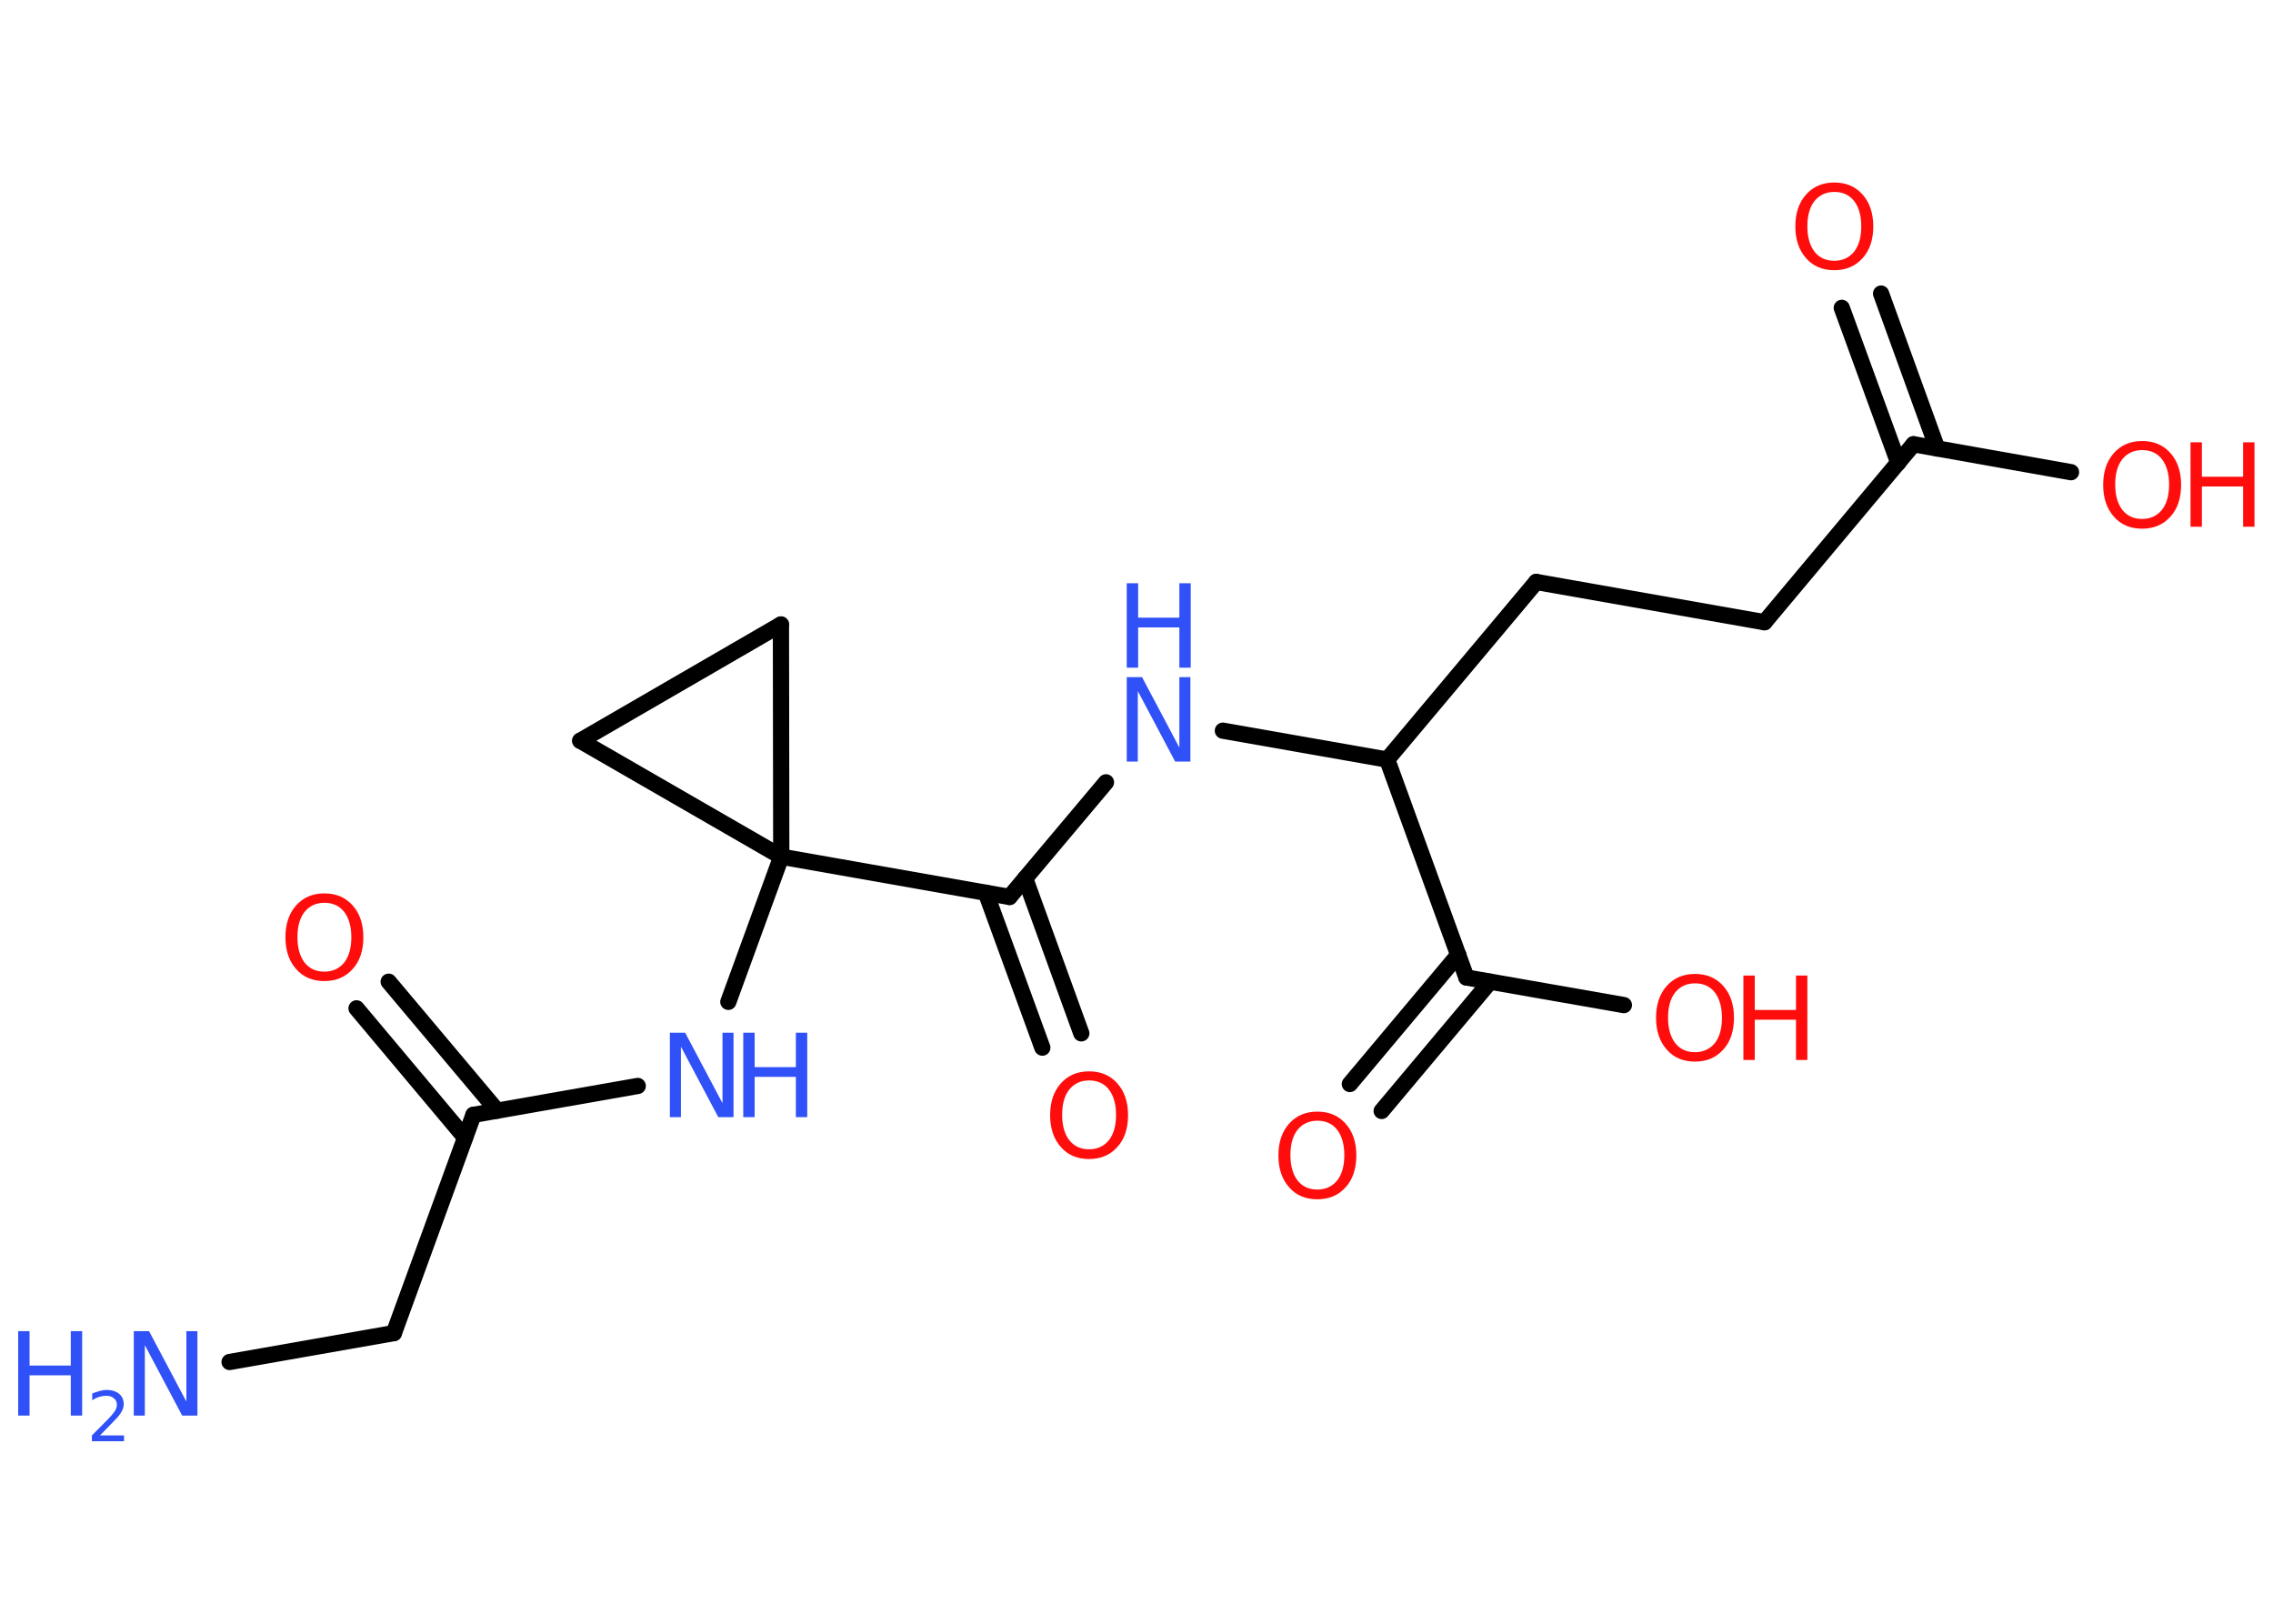 <?xml version='1.0' encoding='UTF-8'?>
<!DOCTYPE svg PUBLIC "-//W3C//DTD SVG 1.1//EN" "http://www.w3.org/Graphics/SVG/1.1/DTD/svg11.dtd">
<svg version='1.2' xmlns='http://www.w3.org/2000/svg' xmlns:xlink='http://www.w3.org/1999/xlink' width='70.0mm' height='50.0mm' viewBox='0 0 70.0 50.0'>
  <desc>Generated by the Chemistry Development Kit (http://github.com/cdk)</desc>
  <g stroke-linecap='round' stroke-linejoin='round' stroke='#000000' stroke-width='.5' fill='#FF0D0D'>
    <rect x='.0' y='.0' width='70.0' height='50.0' fill='#FFFFFF' stroke='none'/>
    <g id='mol1' class='mol'>
      <line id='mol1bnd1' class='bond' x1='7.07' y1='41.94' x2='12.13' y2='41.05'/>
      <line id='mol1bnd2' class='bond' x1='12.13' y1='41.05' x2='14.58' y2='34.33'/>
      <g id='mol1bnd3' class='bond'>
        <line x1='14.32' y1='35.03' x2='10.98' y2='31.05'/>
        <line x1='15.31' y1='34.2' x2='11.97' y2='30.23'/>
      </g>
      <line id='mol1bnd4' class='bond' x1='14.58' y1='34.33' x2='19.64' y2='33.44'/>
      <line id='mol1bnd5' class='bond' x1='22.43' y1='30.85' x2='24.06' y2='26.38'/>
      <line id='mol1bnd6' class='bond' x1='24.06' y1='26.38' x2='31.09' y2='27.62'/>
      <g id='mol1bnd7' class='bond'>
        <line x1='31.57' y1='27.05' x2='33.3' y2='31.82'/>
        <line x1='30.36' y1='27.49' x2='32.1' y2='32.26'/>
      </g>
      <line id='mol1bnd8' class='bond' x1='31.09' y1='27.62' x2='34.06' y2='24.09'/>
      <line id='mol1bnd9' class='bond' x1='37.66' y1='22.5' x2='42.72' y2='23.39'/>
      <line id='mol1bnd10' class='bond' x1='42.72' y1='23.39' x2='47.31' y2='17.92'/>
      <line id='mol1bnd11' class='bond' x1='47.31' y1='17.92' x2='54.34' y2='19.16'/>
      <line id='mol1bnd12' class='bond' x1='54.34' y1='19.16' x2='58.93' y2='13.68'/>
      <g id='mol1bnd13' class='bond'>
        <line x1='58.46' y1='14.25' x2='56.72' y2='9.48'/>
        <line x1='59.66' y1='13.81' x2='57.93' y2='9.04'/>
      </g>
      <line id='mol1bnd14' class='bond' x1='58.93' y1='13.68' x2='63.78' y2='14.54'/>
      <line id='mol1bnd15' class='bond' x1='42.72' y1='23.39' x2='45.16' y2='30.1'/>
      <g id='mol1bnd16' class='bond'>
        <line x1='45.89' y1='30.23' x2='42.55' y2='34.21'/>
        <line x1='44.91' y1='29.4' x2='41.57' y2='33.38'/>
      </g>
      <line id='mol1bnd17' class='bond' x1='45.16' y1='30.1' x2='50.01' y2='30.95'/>
      <line id='mol1bnd18' class='bond' x1='24.06' y1='26.38' x2='24.05' y2='19.23'/>
      <line id='mol1bnd19' class='bond' x1='24.05' y1='19.23' x2='17.87' y2='22.81'/>
      <line id='mol1bnd20' class='bond' x1='24.06' y1='26.38' x2='17.87' y2='22.81'/>
      <g id='mol1atm1' class='atom'>
        <path d='M4.12 40.99h.47l1.15 2.17v-2.17h.34v2.6h-.47l-1.15 -2.17v2.17h-.34v-2.6z' stroke='none' fill='#3050F8'/>
        <path d='M.56 40.99h.35v1.06h1.27v-1.06h.35v2.6h-.35v-1.24h-1.27v1.24h-.35v-2.6z' stroke='none' fill='#3050F8'/>
        <path d='M3.09 44.2h.73v.18h-.99v-.18q.12 -.12 .33 -.33q.21 -.21 .26 -.27q.1 -.11 .14 -.19q.04 -.08 .04 -.15q.0 -.13 -.09 -.2q-.09 -.08 -.23 -.08q-.1 .0 -.21 .03q-.11 .03 -.23 .11v-.21q.13 -.05 .24 -.08q.11 -.03 .2 -.03q.24 .0 .39 .12q.14 .12 .14 .32q.0 .09 -.04 .18q-.04 .09 -.13 .2q-.03 .03 -.17 .18q-.14 .14 -.39 .4z' stroke='none' fill='#3050F8'/>
      </g>
      <path id='mol1atm4' class='atom' d='M9.99 27.8q-.38 .0 -.61 .28q-.22 .28 -.22 .78q.0 .49 .22 .78q.22 .28 .61 .28q.38 .0 .61 -.28q.22 -.28 .22 -.78q.0 -.49 -.22 -.78q-.22 -.28 -.61 -.28zM9.99 27.51q.54 .0 .87 .37q.33 .37 .33 .98q.0 .62 -.33 .98q-.33 .37 -.87 .37q-.55 .0 -.87 -.37q-.33 -.37 -.33 -.98q.0 -.61 .33 -.98q.33 -.37 .87 -.37z' stroke='none'/>
      <g id='mol1atm5' class='atom'>
        <path d='M20.63 31.8h.47l1.15 2.17v-2.17h.34v2.6h-.47l-1.15 -2.17v2.17h-.34v-2.6z' stroke='none' fill='#3050F8'/>
        <path d='M22.89 31.8h.35v1.06h1.27v-1.06h.35v2.6h-.35v-1.24h-1.27v1.24h-.35v-2.6z' stroke='none' fill='#3050F8'/>
      </g>
      <path id='mol1atm8' class='atom' d='M33.54 33.27q-.38 .0 -.61 .28q-.22 .28 -.22 .78q.0 .49 .22 .78q.22 .28 .61 .28q.38 .0 .61 -.28q.22 -.28 .22 -.78q.0 -.49 -.22 -.78q-.22 -.28 -.61 -.28zM33.54 32.99q.54 .0 .87 .37q.33 .37 .33 .98q.0 .62 -.33 .98q-.33 .37 -.87 .37q-.55 .0 -.87 -.37q-.33 -.37 -.33 -.98q.0 -.61 .33 -.98q.33 -.37 .87 -.37z' stroke='none'/>
      <g id='mol1atm9' class='atom'>
        <path d='M34.7 20.85h.47l1.15 2.17v-2.17h.34v2.6h-.47l-1.15 -2.17v2.17h-.34v-2.6z' stroke='none' fill='#3050F8'/>
        <path d='M34.7 17.96h.35v1.06h1.27v-1.06h.35v2.6h-.35v-1.24h-1.27v1.24h-.35v-2.6z' stroke='none' fill='#3050F8'/>
      </g>
      <path id='mol1atm14' class='atom' d='M56.49 5.91q-.38 .0 -.61 .28q-.22 .28 -.22 .78q.0 .49 .22 .78q.22 .28 .61 .28q.38 .0 .61 -.28q.22 -.28 .22 -.78q.0 -.49 -.22 -.78q-.22 -.28 -.61 -.28zM56.49 5.62q.54 .0 .87 .37q.33 .37 .33 .98q.0 .62 -.33 .98q-.33 .37 -.87 .37q-.55 .0 -.87 -.37q-.33 -.37 -.33 -.98q.0 -.61 .33 -.98q.33 -.37 .87 -.37z' stroke='none'/>
      <g id='mol1atm15' class='atom'>
        <path d='M65.97 13.86q-.38 .0 -.61 .28q-.22 .28 -.22 .78q.0 .49 .22 .78q.22 .28 .61 .28q.38 .0 .61 -.28q.22 -.28 .22 -.78q.0 -.49 -.22 -.78q-.22 -.28 -.61 -.28zM65.97 13.58q.54 .0 .87 .37q.33 .37 .33 .98q.0 .62 -.33 .98q-.33 .37 -.87 .37q-.55 .0 -.87 -.37q-.33 -.37 -.33 -.98q.0 -.61 .33 -.98q.33 -.37 .87 -.37z' stroke='none'/>
        <path d='M67.46 13.62h.35v1.06h1.27v-1.06h.35v2.6h-.35v-1.24h-1.27v1.24h-.35v-2.6z' stroke='none'/>
      </g>
      <path id='mol1atm17' class='atom' d='M40.57 34.51q-.38 .0 -.61 .28q-.22 .28 -.22 .78q.0 .49 .22 .78q.22 .28 .61 .28q.38 .0 .61 -.28q.22 -.28 .22 -.78q.0 -.49 -.22 -.78q-.22 -.28 -.61 -.28zM40.57 34.23q.54 .0 .87 .37q.33 .37 .33 .98q.0 .62 -.33 .98q-.33 .37 -.87 .37q-.55 .0 -.87 -.37q-.33 -.37 -.33 -.98q.0 -.61 .33 -.98q.33 -.37 .87 -.37z' stroke='none'/>
      <g id='mol1atm18' class='atom'>
        <path d='M52.2 30.28q-.38 .0 -.61 .28q-.22 .28 -.22 .78q.0 .49 .22 .78q.22 .28 .61 .28q.38 .0 .61 -.28q.22 -.28 .22 -.78q.0 -.49 -.22 -.78q-.22 -.28 -.61 -.28zM52.2 29.99q.54 .0 .87 .37q.33 .37 .33 .98q.0 .62 -.33 .98q-.33 .37 -.87 .37q-.55 .0 -.87 -.37q-.33 -.37 -.33 -.98q.0 -.61 .33 -.98q.33 -.37 .87 -.37z' stroke='none'/>
        <path d='M53.69 30.04h.35v1.06h1.27v-1.06h.35v2.6h-.35v-1.24h-1.27v1.24h-.35v-2.6z' stroke='none'/>
      </g>
    </g>
  </g>
</svg>
